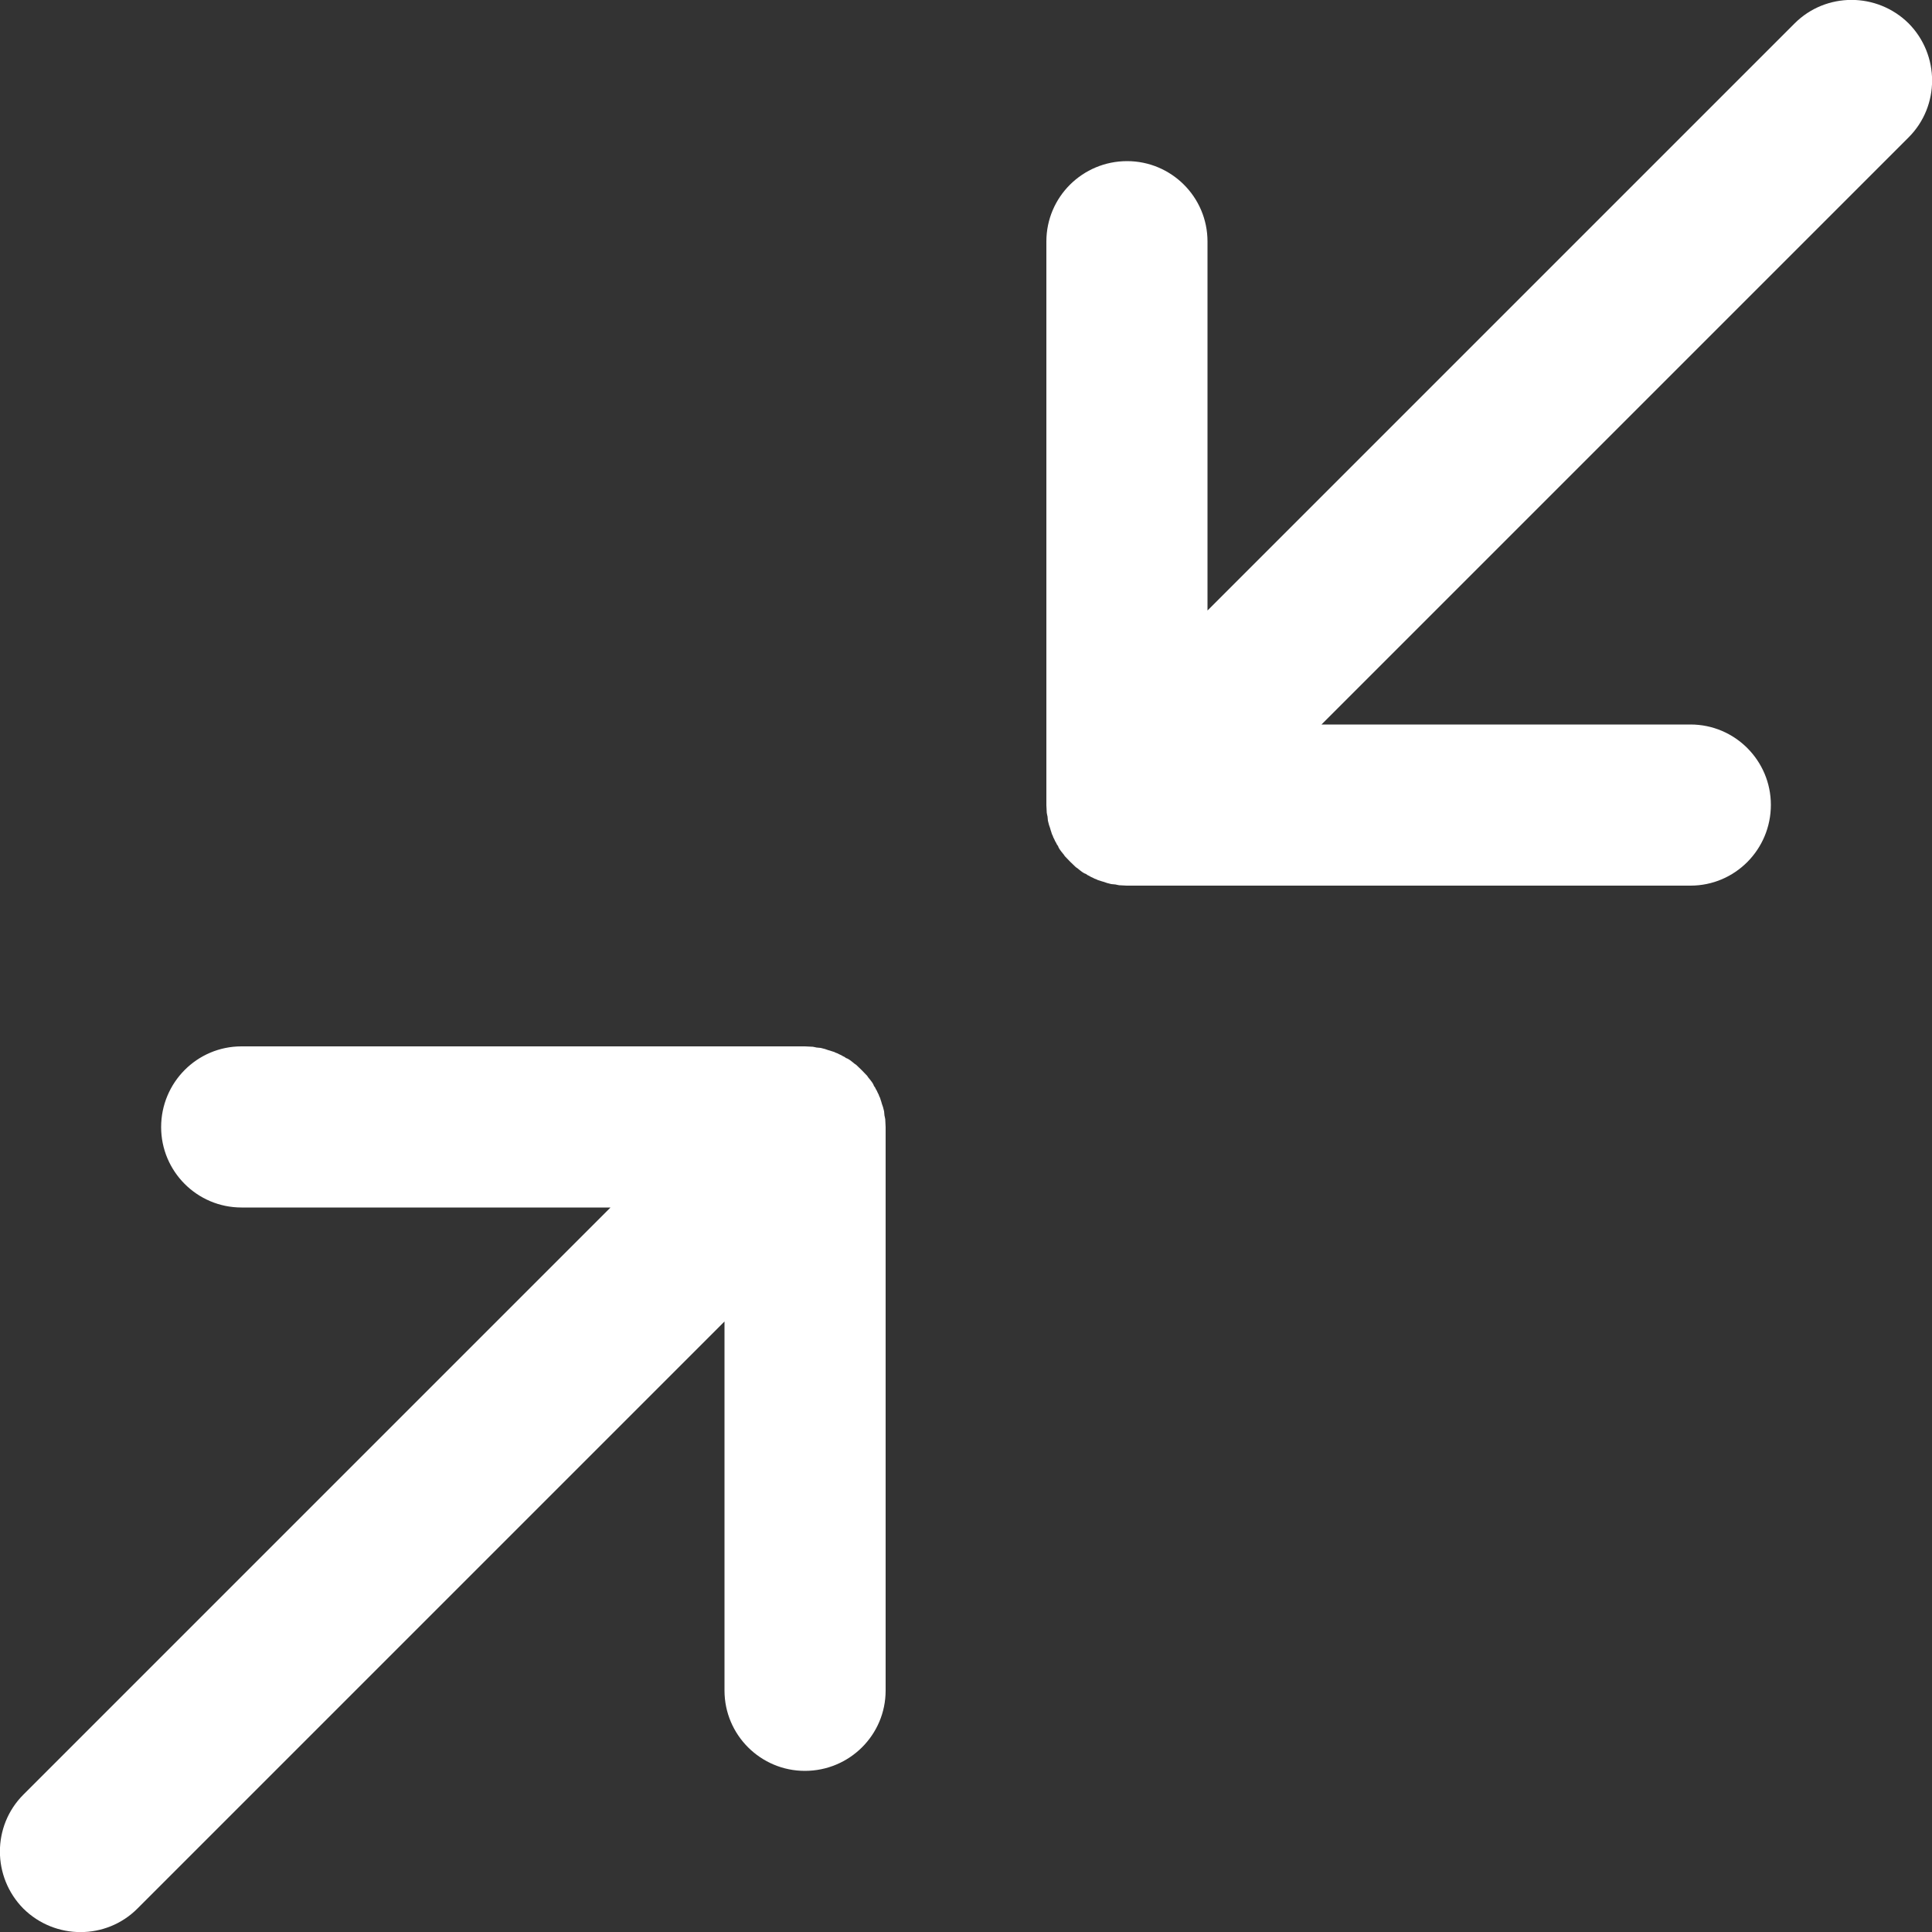 <?xml version="1.0" encoding="UTF-8"?>
<svg xmlns="http://www.w3.org/2000/svg" xmlns:xlink="http://www.w3.org/1999/xlink" width="20pt" height="20pt" viewBox="0 0 20 20" version="1.1">
<rect x="0" y="0" width="20" height="20" fill="#333333" stroke="none"/>
<g id="surface1">
<path style=" stroke:none;fill-rule:nonzero;fill:rgb(100%,100%,100%);fill-opacity:1;" d="M 19.758 0.242 C 19.43 -0.082 18.902 -0.082 18.578 0.242 L 12.5 6.32 L 12.5 2.5 C 12.5 2.039 12.125 1.668 11.668 1.668 C 11.207 1.668 10.832 2.039 10.832 2.5 L 10.832 8.332 C 10.832 8.332 10.832 8.332 10.832 8.336 C 10.832 8.359 10.836 8.387 10.836 8.414 C 10.84 8.43 10.84 8.441 10.844 8.453 C 10.844 8.469 10.848 8.48 10.848 8.496 C 10.852 8.512 10.855 8.523 10.859 8.539 C 10.863 8.551 10.867 8.562 10.871 8.574 C 10.875 8.59 10.879 8.602 10.883 8.613 C 10.887 8.629 10.891 8.641 10.898 8.652 C 10.902 8.664 10.906 8.676 10.914 8.688 C 10.918 8.699 10.926 8.715 10.934 8.727 C 10.938 8.738 10.945 8.75 10.953 8.758 C 10.957 8.773 10.965 8.785 10.973 8.797 C 10.98 8.809 10.992 8.82 11 8.832 C 11.008 8.84 11.016 8.852 11.023 8.863 C 11.059 8.902 11.098 8.941 11.137 8.977 C 11.148 8.984 11.16 8.992 11.168 9 C 11.18 9.008 11.191 9.02 11.203 9.027 C 11.215 9.035 11.227 9.043 11.242 9.047 C 11.25 9.055 11.262 9.062 11.273 9.066 C 11.285 9.074 11.301 9.082 11.312 9.086 C 11.324 9.094 11.336 9.098 11.348 9.102 C 11.359 9.109 11.371 9.113 11.387 9.117 C 11.398 9.121 11.41 9.125 11.426 9.129 C 11.438 9.133 11.449 9.137 11.461 9.141 C 11.477 9.145 11.488 9.148 11.504 9.152 C 11.52 9.152 11.531 9.156 11.547 9.156 C 11.559 9.16 11.57 9.16 11.586 9.164 C 11.613 9.164 11.637 9.168 11.664 9.168 C 11.668 9.168 11.668 9.168 11.668 9.168 L 17.5 9.168 C 17.961 9.168 18.332 8.793 18.332 8.332 C 18.332 7.875 17.961 7.5 17.5 7.5 L 13.68 7.5 L 19.758 1.422 C 20.082 1.098 20.082 0.57 19.758 0.242 Z M 19.758 0.242 "/>
<path style=" stroke:none;fill-rule:nonzero;fill:rgb(100%,100%,100%);fill-opacity:1;" d="M 9.164 11.586 C 9.16 11.57 9.16 11.559 9.156 11.547 C 9.156 11.531 9.152 11.52 9.152 11.504 C 9.148 11.488 9.145 11.477 9.141 11.461 C 9.137 11.449 9.133 11.438 9.129 11.426 C 9.125 11.41 9.121 11.398 9.117 11.387 C 9.113 11.371 9.109 11.359 9.102 11.348 C 9.098 11.336 9.094 11.324 9.086 11.312 C 9.082 11.301 9.074 11.285 9.066 11.273 C 9.062 11.262 9.055 11.25 9.047 11.242 C 9.043 11.227 9.035 11.215 9.027 11.203 C 9.02 11.191 9.008 11.18 9 11.168 C 8.992 11.16 8.984 11.148 8.977 11.137 C 8.941 11.098 8.902 11.059 8.863 11.023 C 8.852 11.016 8.84 11.008 8.832 11 C 8.82 10.992 8.809 10.98 8.797 10.973 C 8.785 10.965 8.773 10.957 8.758 10.953 C 8.75 10.945 8.738 10.938 8.727 10.934 C 8.715 10.926 8.699 10.918 8.688 10.914 C 8.676 10.906 8.664 10.902 8.652 10.898 C 8.641 10.891 8.629 10.887 8.613 10.883 C 8.602 10.879 8.59 10.875 8.574 10.871 C 8.562 10.867 8.551 10.863 8.539 10.859 C 8.523 10.855 8.512 10.852 8.496 10.848 C 8.48 10.848 8.469 10.844 8.453 10.844 C 8.441 10.84 8.43 10.84 8.414 10.836 C 8.387 10.836 8.359 10.832 8.332 10.832 L 2.5 10.832 C 2.039 10.832 1.668 11.207 1.668 11.668 C 1.668 12.125 2.039 12.5 2.5 12.5 L 6.32 12.5 L 0.242 18.578 C -0.082 18.902 -0.082 19.43 0.242 19.758 C 0.57 20.082 1.098 20.082 1.422 19.758 L 7.5 13.68 L 7.5 17.5 C 7.5 17.961 7.875 18.332 8.332 18.332 C 8.793 18.332 9.168 17.961 9.168 17.5 L 9.168 11.668 C 9.168 11.641 9.164 11.613 9.164 11.586 Z M 9.164 11.586 "/>
</g>
</svg>
